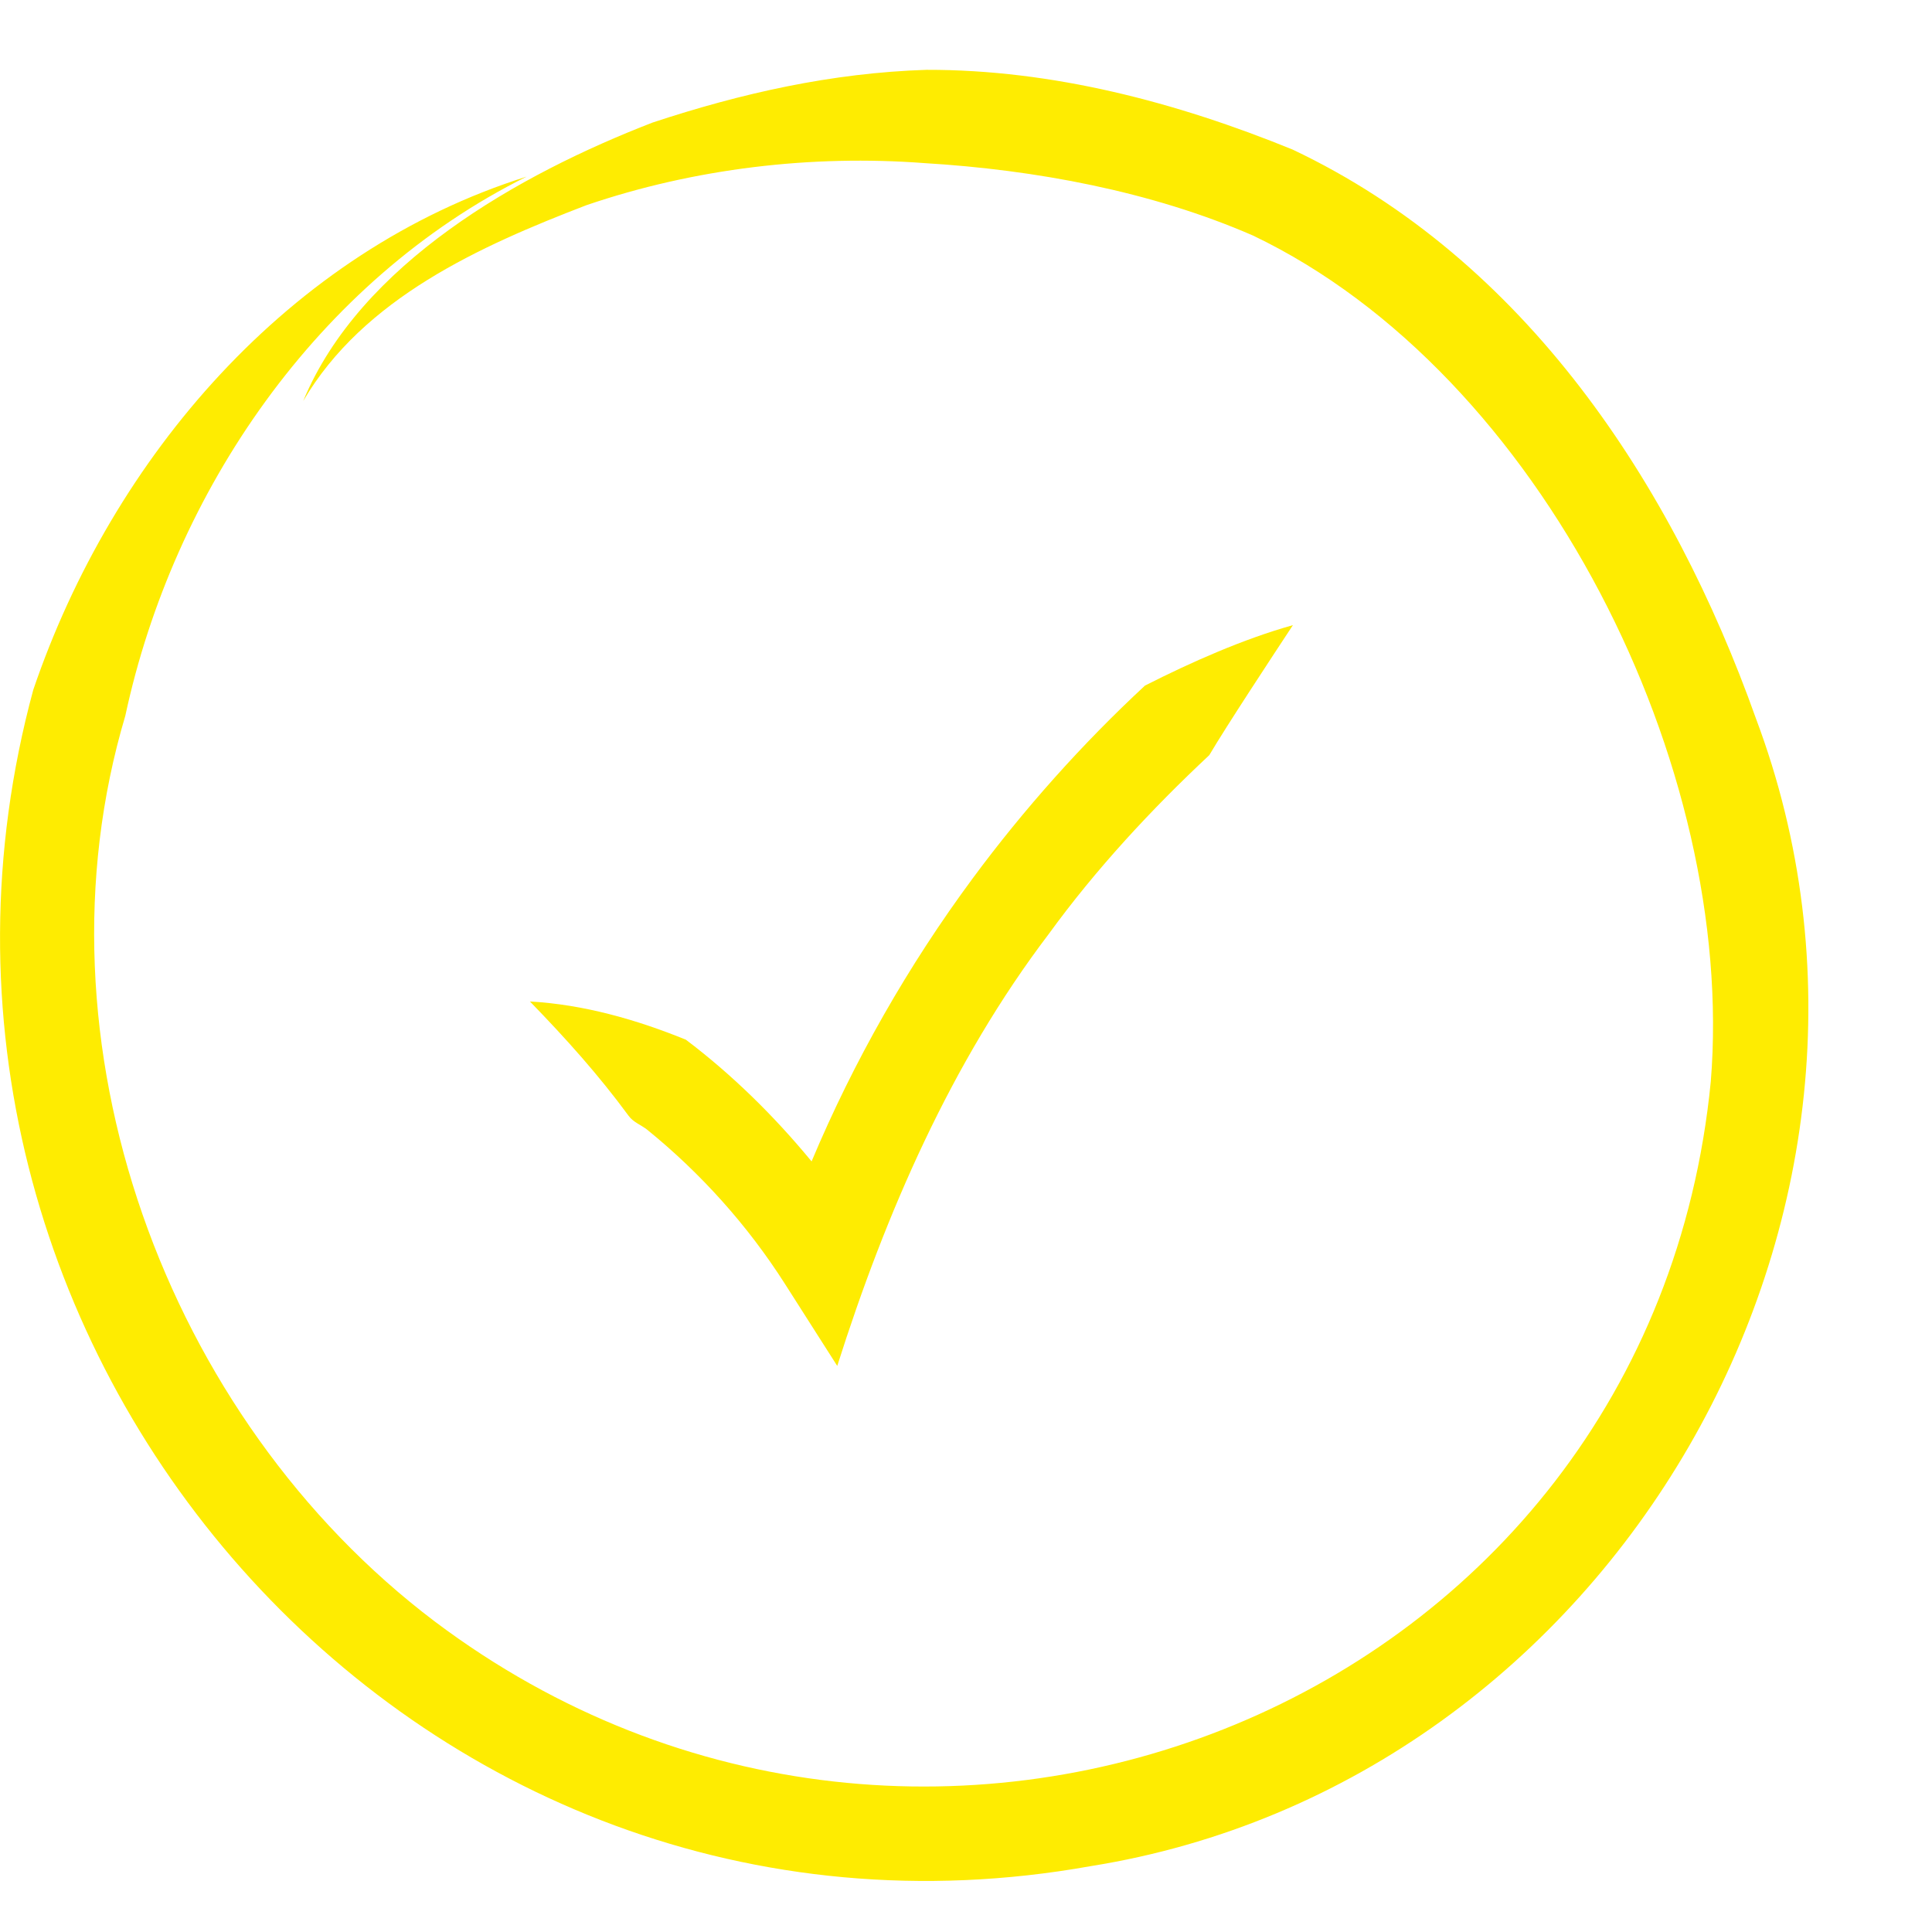 <svg width="14" height="14" viewBox="0 0 14 14" fill="none" xmlns="http://www.w3.org/2000/svg">
<path d="M4.688 8.185C5.078 8.501 5.418 8.88 5.687 9.302L6.067 9.898C6.418 8.792 6.894 7.697 7.599 6.769C7.941 6.298 8.344 5.864 8.763 5.472C8.886 5.263 9.23 4.741 9.369 4.53C9.011 4.63 8.63 4.799 8.297 4.968C7.844 5.388 7.419 5.864 7.05 6.363C6.581 6.997 6.187 7.688 5.881 8.416C5.61 8.087 5.306 7.788 4.97 7.534C4.609 7.387 4.227 7.279 3.84 7.257C4.104 7.529 4.337 7.789 4.554 8.084C4.588 8.132 4.643 8.15 4.688 8.185Z" fill="#FEEC01"/>
<path d="M7.902 13.523C11.687 12.919 14.072 8.79 12.724 5.206C12.12 3.508 11.051 1.88 9.365 1.083C8.523 0.74 7.625 0.504 6.714 0.506C6.028 0.528 5.374 0.675 4.729 0.888C3.762 1.262 2.61 1.911 2.197 2.906C2.634 2.161 3.479 1.783 4.249 1.487C5.032 1.22 5.882 1.12 6.699 1.182C7.498 1.23 8.344 1.386 9.08 1.707C11.175 2.709 12.582 5.559 12.397 7.837C11.955 12.359 6.724 14.439 3.152 11.751C1.196 10.274 0.205 7.548 0.908 5.187C1.256 3.565 2.301 2.033 3.816 1.28C2.098 1.82 0.816 3.31 0.241 4.999C-1.043 9.737 2.996 14.401 7.902 13.523Z" fill="#FEEC01"/>
</svg>
